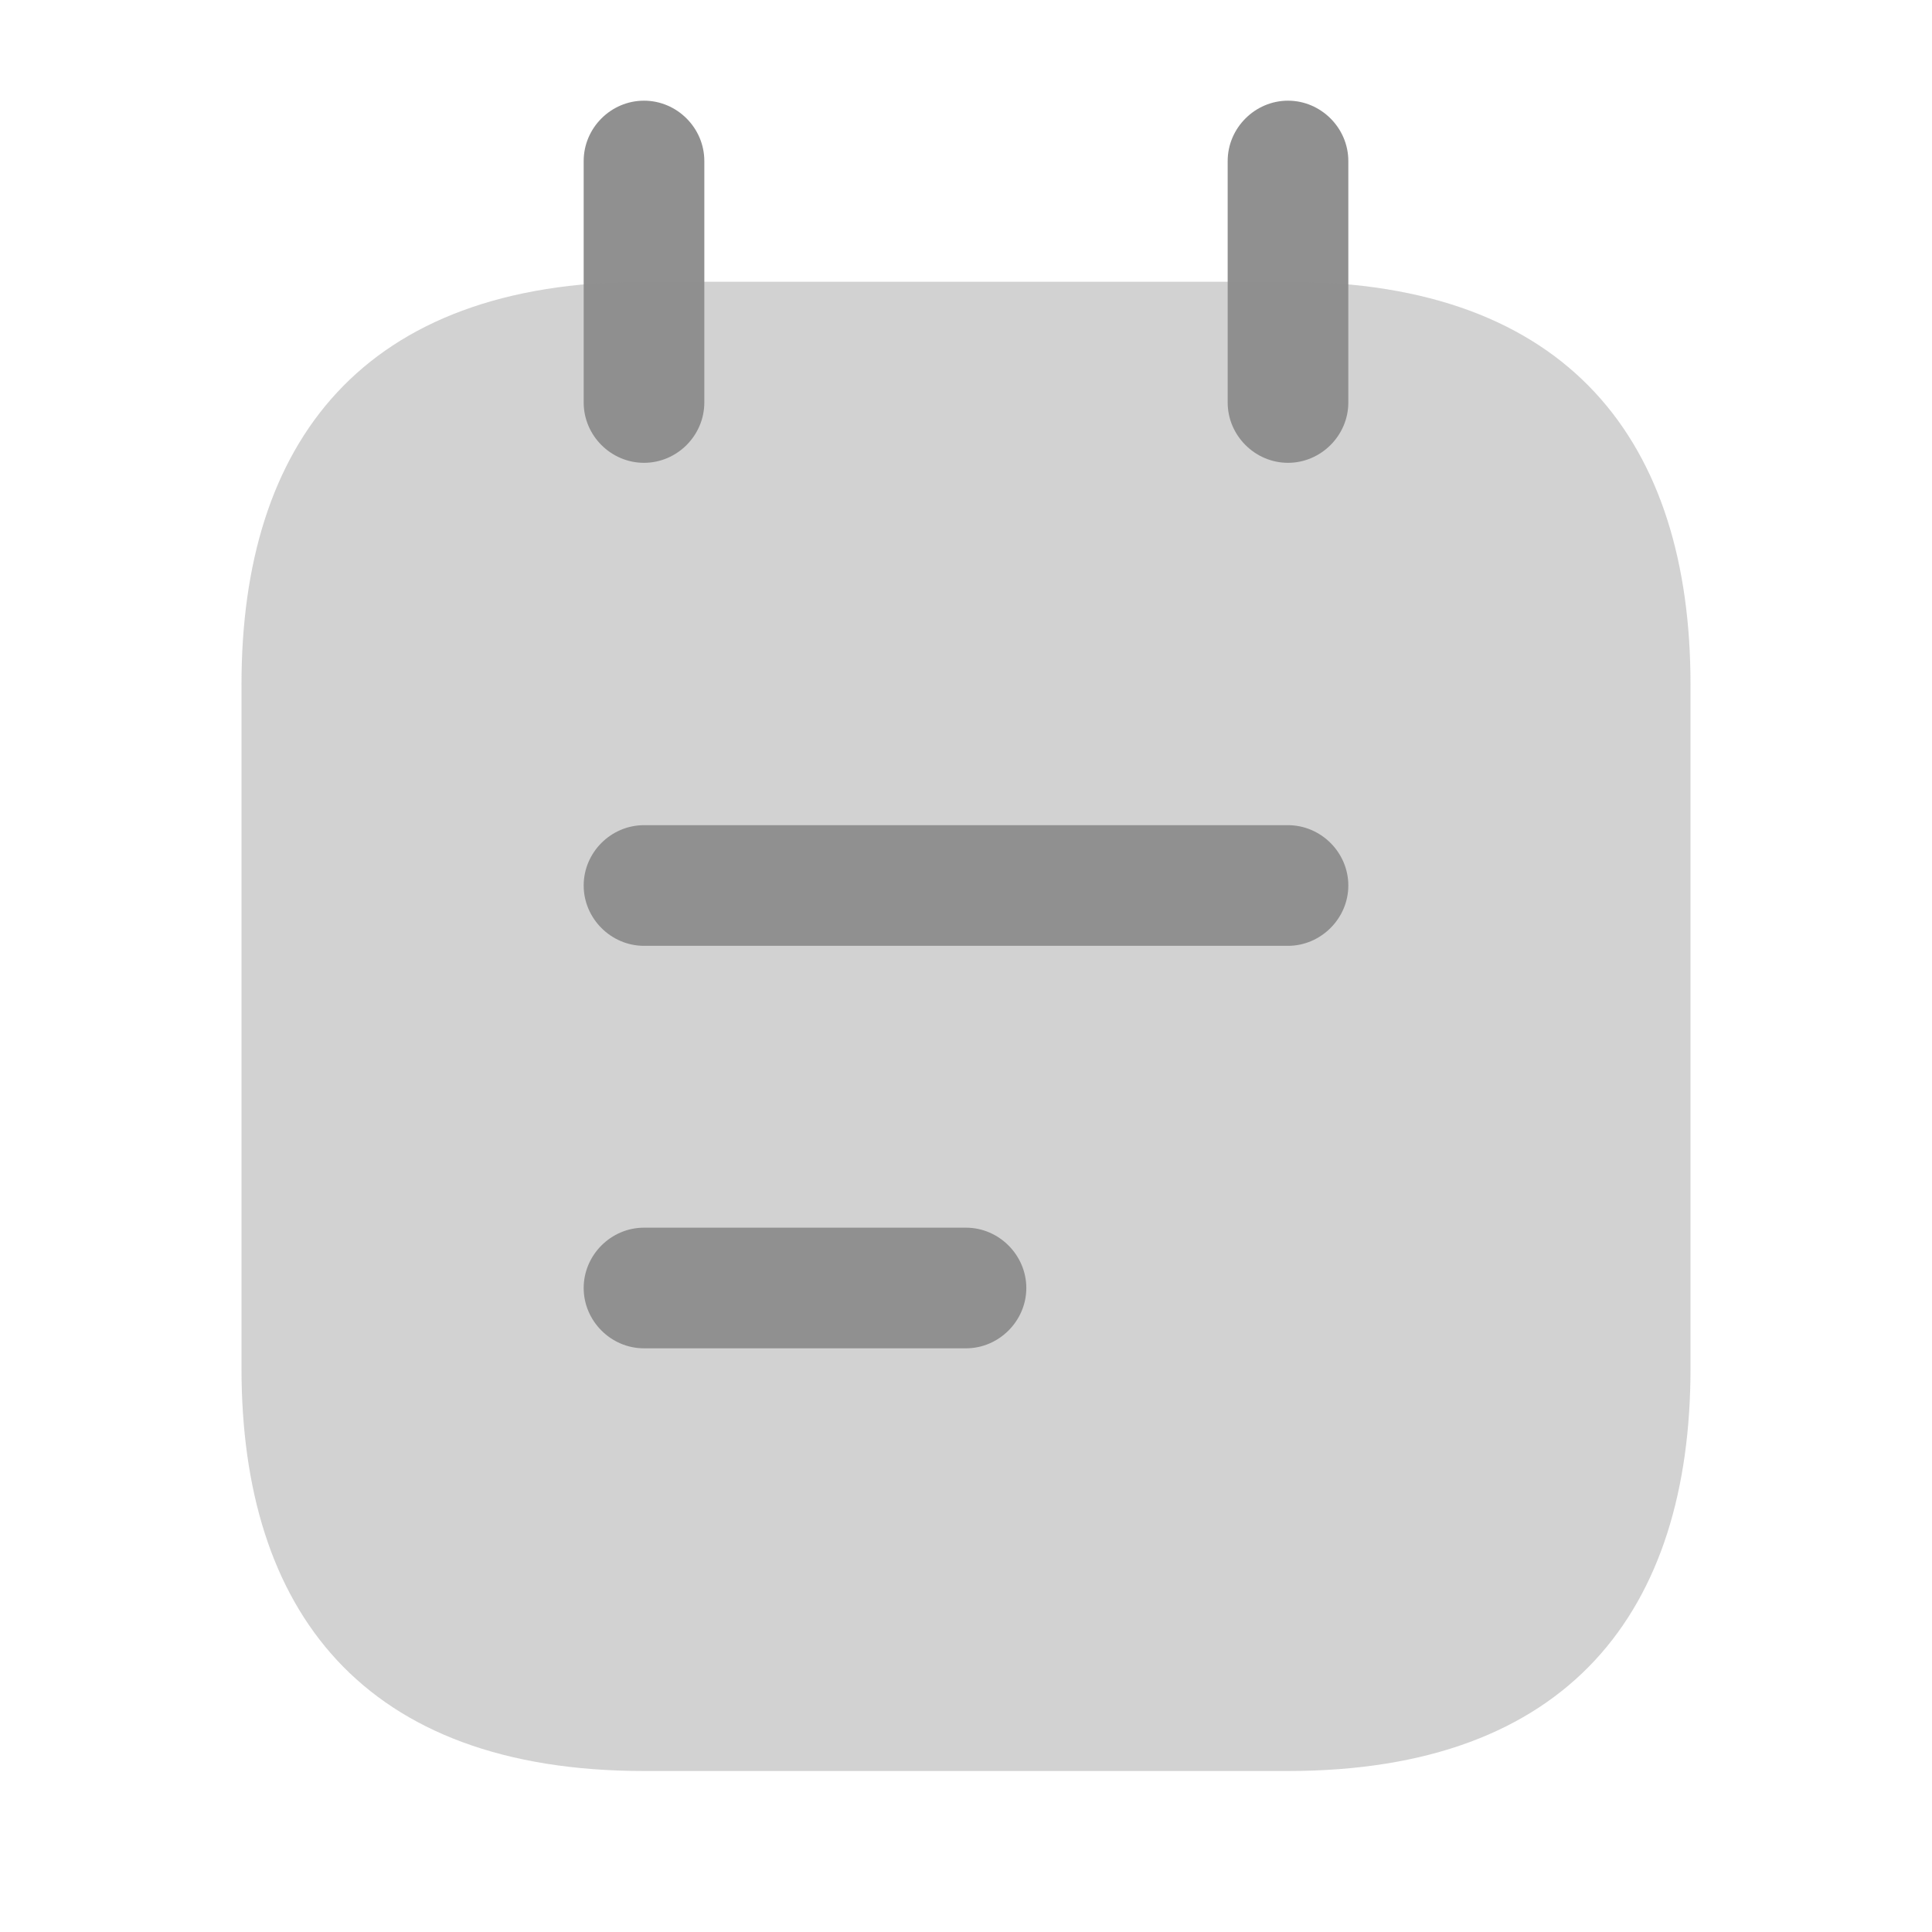 <svg width="18" height="18" viewBox="0 0 18 18" fill="none" xmlns="http://www.w3.org/2000/svg">
<path d="M6 4.312C5.692 4.312 5.438 4.058 5.438 3.75V1.5C5.438 1.192 5.692 0.938 6 0.938C6.308 0.938 6.562 1.192 6.562 1.5V3.75C6.562 4.058 6.308 4.312 6 4.312Z" fill="#909090"/>
<path d="M12 4.312C11.693 4.312 11.438 4.058 11.438 3.75V1.5C11.438 1.192 11.693 0.938 12 0.938C12.307 0.938 12.562 1.192 12.562 1.5V3.75C12.562 4.058 12.307 4.312 12 4.312Z" fill="#909090"/>
<path opacity="0.4" d="M15.75 6.375V12.75C15.75 15 14.625 16.5 12 16.5H6C3.375 16.5 2.25 15 2.25 12.75V6.375C2.25 4.125 3.375 2.625 6 2.625H12C14.625 2.625 15.75 4.125 15.75 6.375Z" fill="#909090"/>
<path d="M12 8.812H6C5.692 8.812 5.438 8.557 5.438 8.25C5.438 7.942 5.692 7.688 6 7.688H12C12.307 7.688 12.562 7.942 12.562 8.25C12.562 8.557 12.307 8.812 12 8.812Z" fill="#909090"/>
<path d="M9 12.562H6C5.692 12.562 5.438 12.307 5.438 12C5.438 11.693 5.692 11.438 6 11.438H9C9.307 11.438 9.562 11.693 9.562 12C9.562 12.307 9.307 12.562 9 12.562Z" fill="#909090"/>
</svg>

